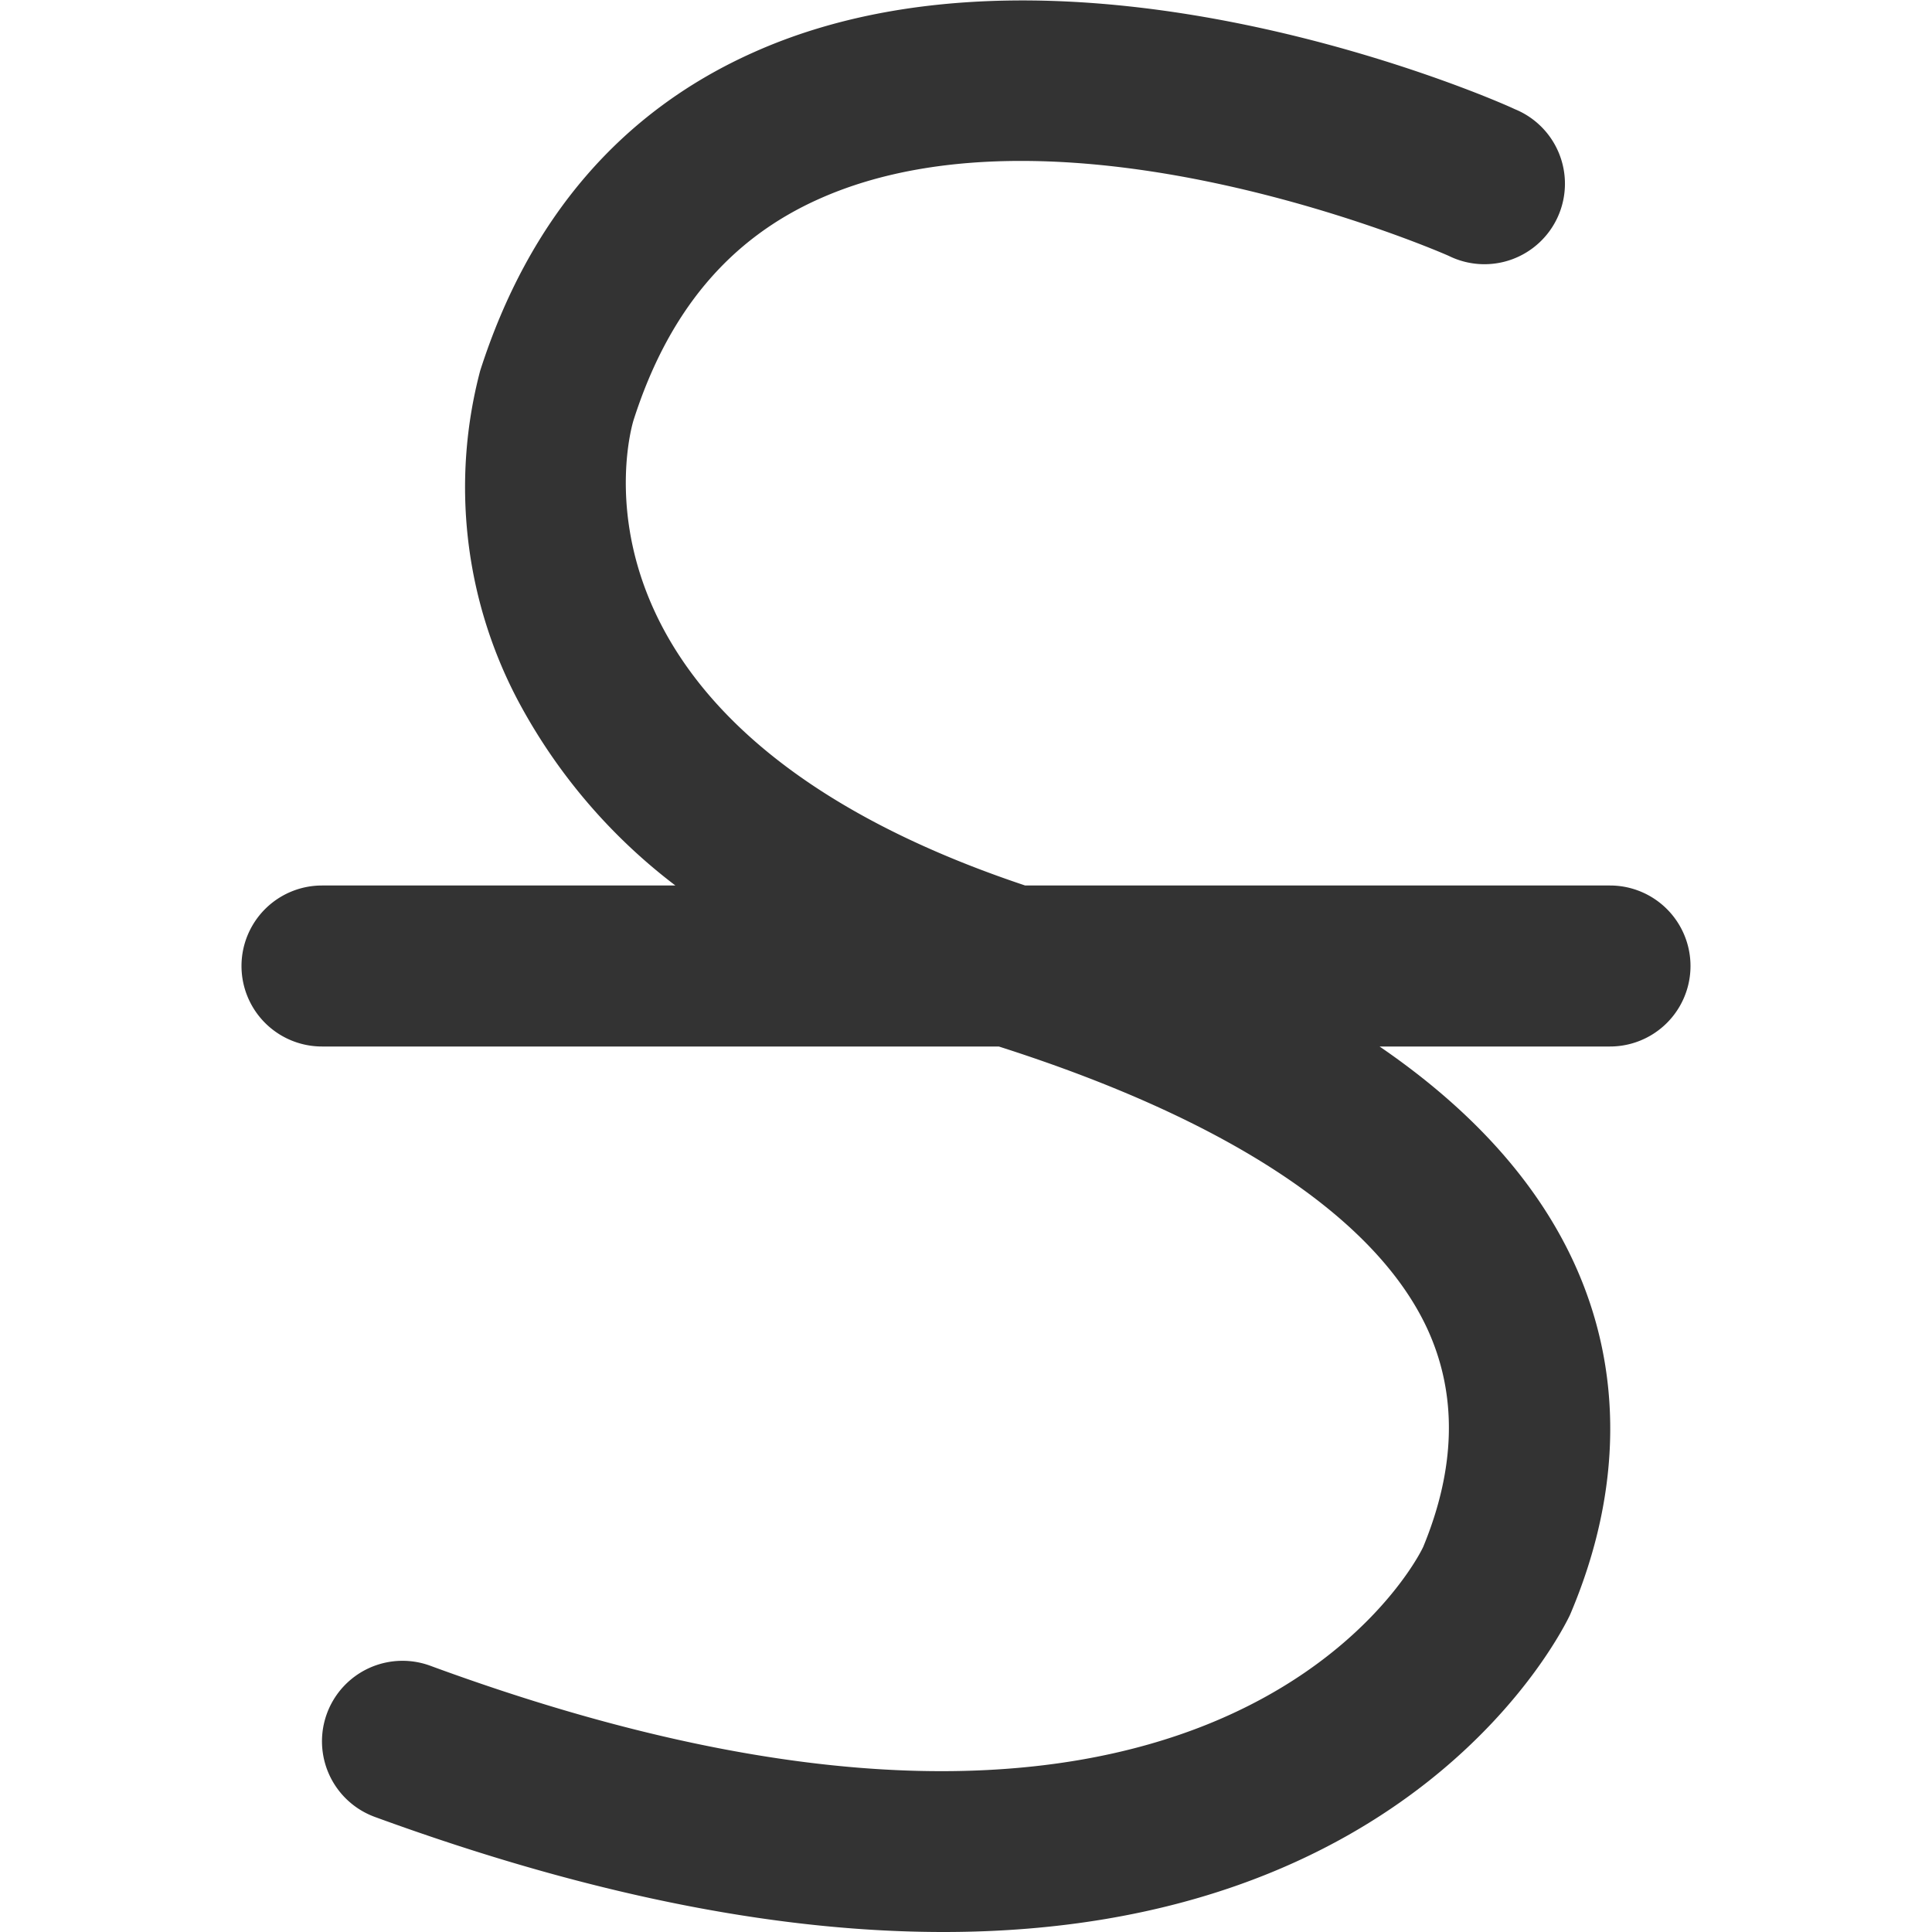 <svg xmlns="http://www.w3.org/2000/svg" viewBox="0 0 96 96"><path d="M80 44H50.94c-23.75-7.93-19.65-22.51-19.46-23.12 1.72-5.38 4.74-9 9.23-11C53 4.39 71.84 12.64 72 12.72a4 4 0 1 0 3.26-7.3C74.4 5 53.07-4.38 37.47 2.59c-6.61 2.94-11.19 8.28-13.61 15.83a22.69 22.69 0 0 0 1.84 16.32A28.11 28.11 0 0 0 33.56 44H16a4 4 0 0 0 0 8h33.63c11.35 3.62 18.7 8.47 21.28 14 1.51 3.26 1.44 6.91-.19 10.86C70 78.4 59.5 96.79 21.38 82.77a4 4 0 0 0-2.76 7.51C30 94.44 39.27 96 46.88 96 70.25 96 77.59 81.11 78 80.27l.06-.14c2.56-6.07 2.6-12.09.13-17.43-1.85-4-5.08-7.58-9.64-10.7H80a4 4 0 0 0 0-8z" fill="#333"/></svg>